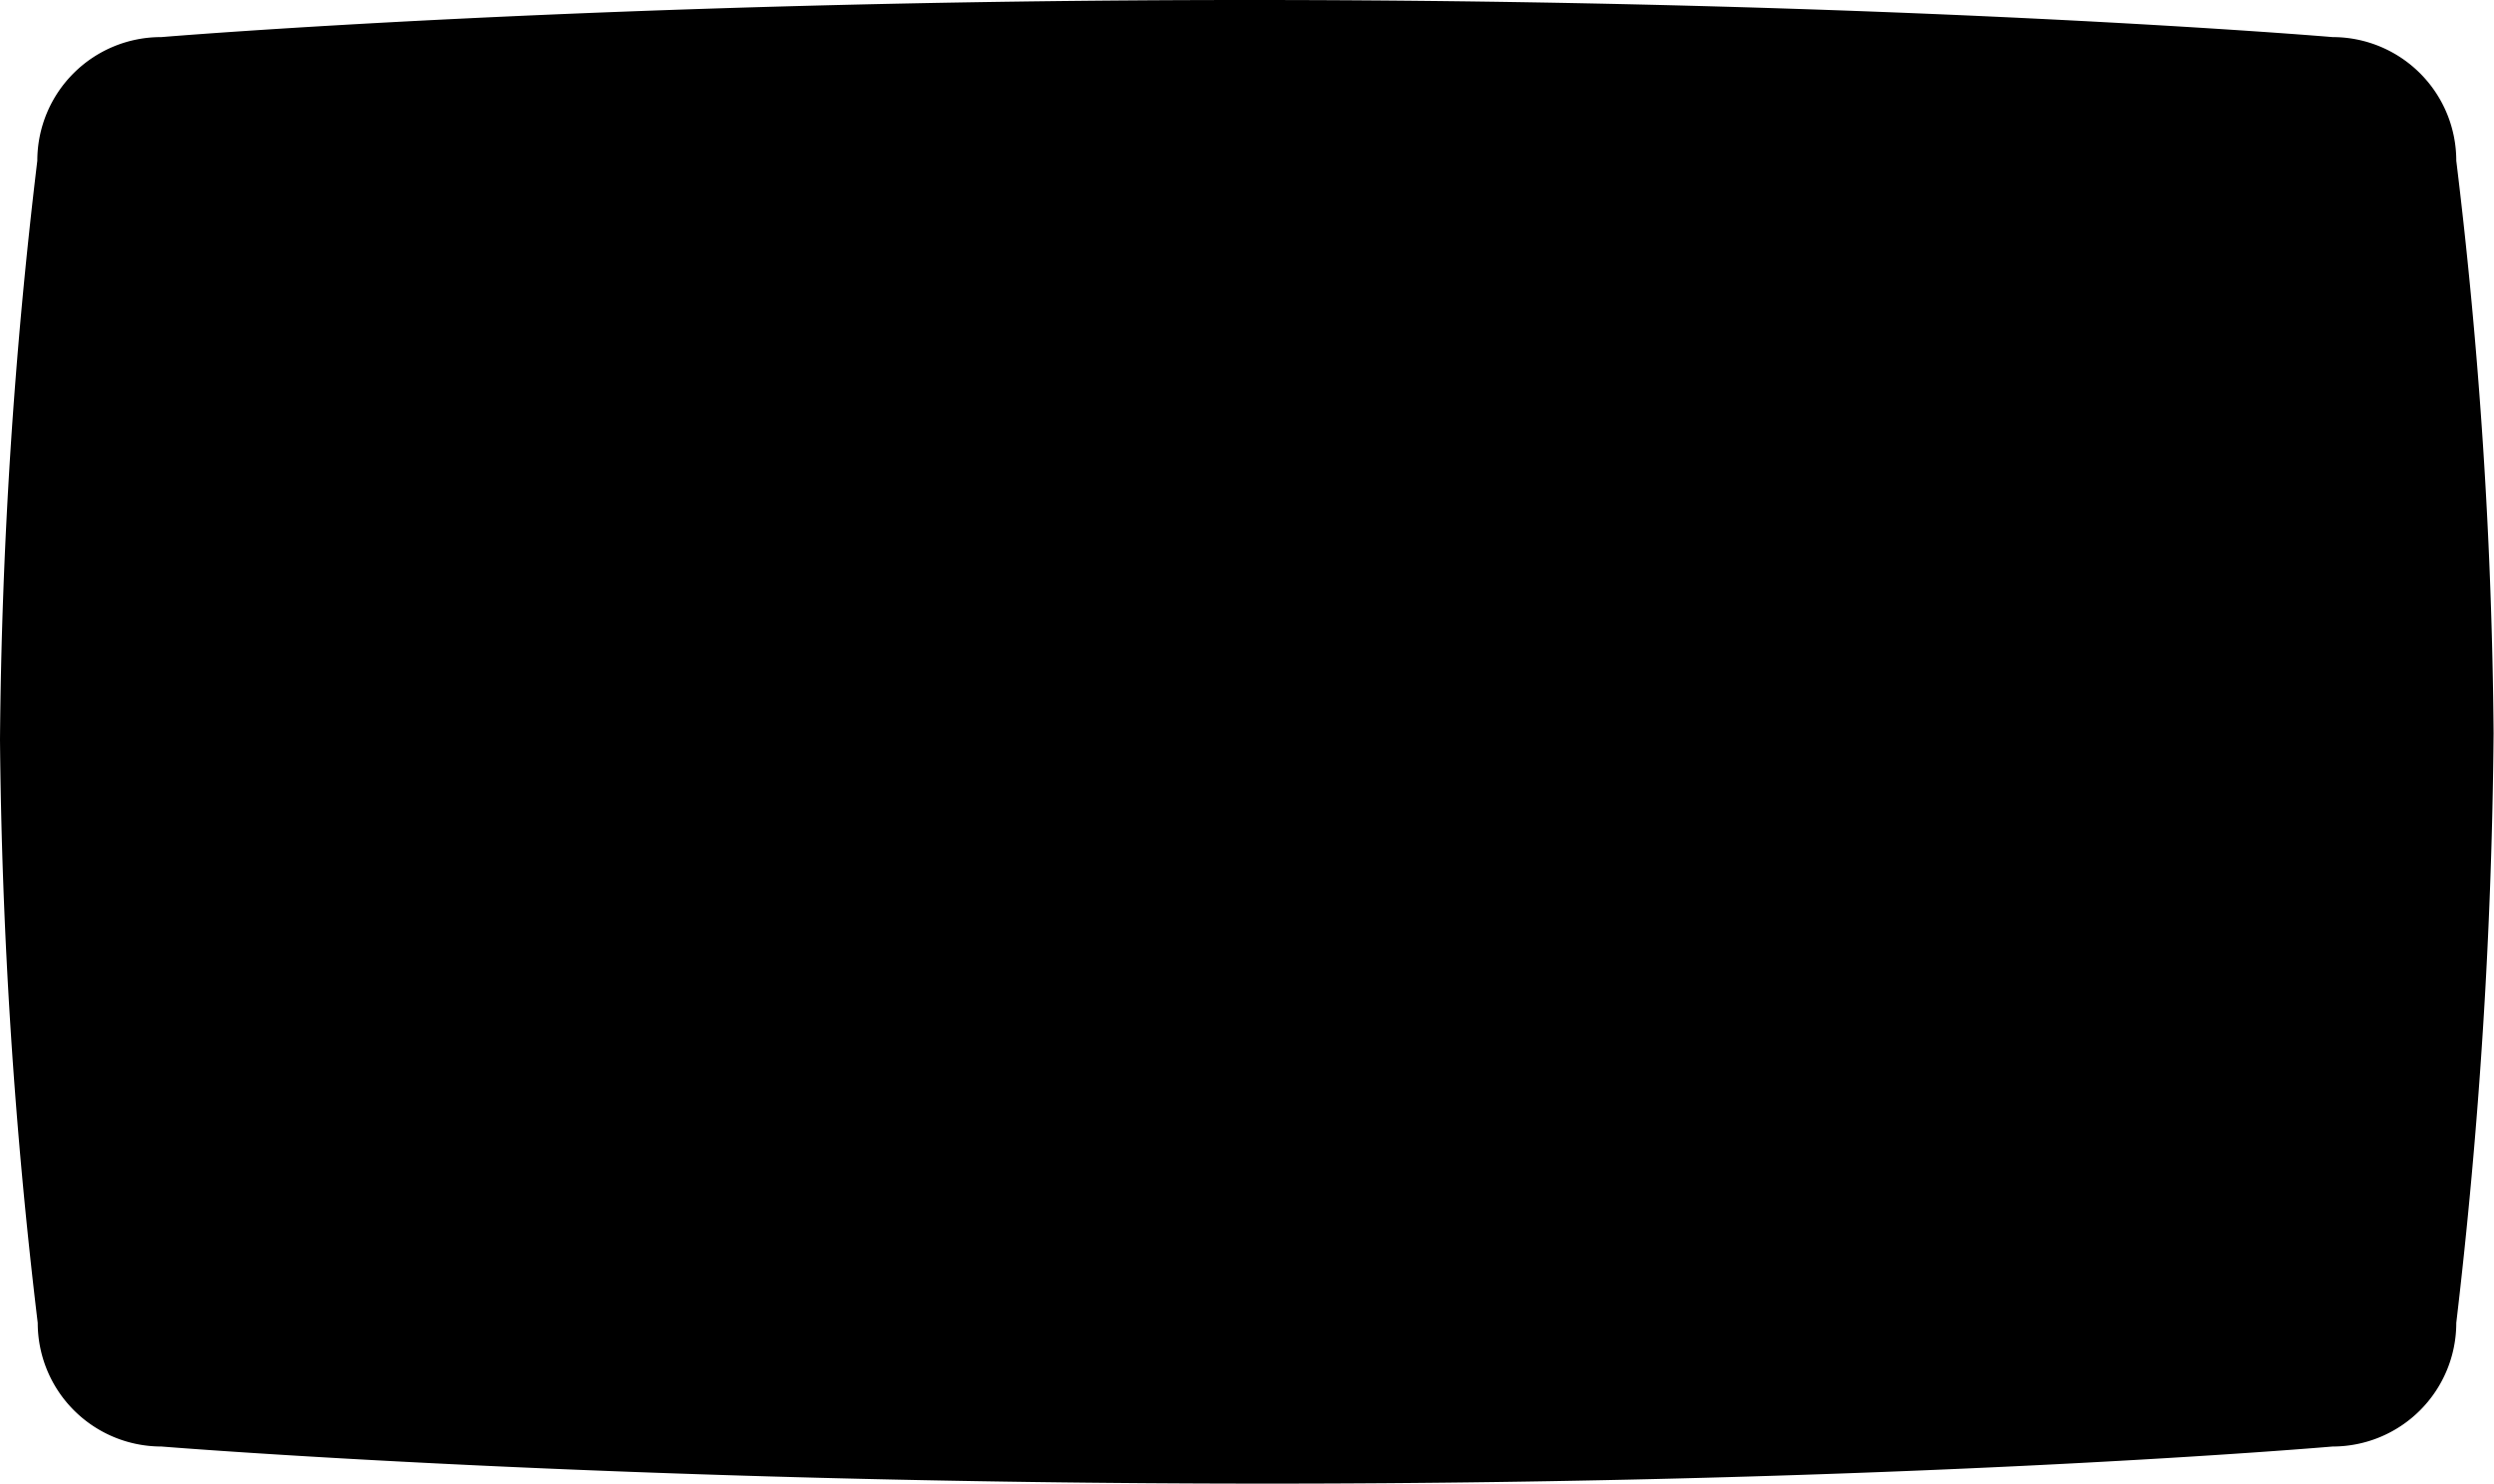 <svg id="Layer_1" data-name="Layer 1" xmlns="http://www.w3.org/2000/svg" width="121" height="72" viewBox="0 0 121 72">
  <defs>
    <style>
      .cls-1 {
        fill-rule: evenodd;
      }
    </style>
  </defs>
  <title>btn</title>
  <path class="cls-1" d="M61.33,54.3s21.42-1.8,52.8-1.8,52.54,1.8,52.54,1.8a6,6,0,0,1,6,6,245.05,245.05,0,0,1,1.81,27.79,262.78,262.78,0,0,1-1.81,28.61,6,6,0,0,1-6,6S146,124.5,115,124.5c-31.66,0-53.67-1.8-53.67-1.8a6,6,0,0,1-6-6A256.1,256.1,0,0,1,53.5,88.4a251.58,251.58,0,0,1,1.81-28.1A6,6,0,0,1,61.33,54.3Z" transform="translate(-53.5 -52.5)"/>
</svg>
